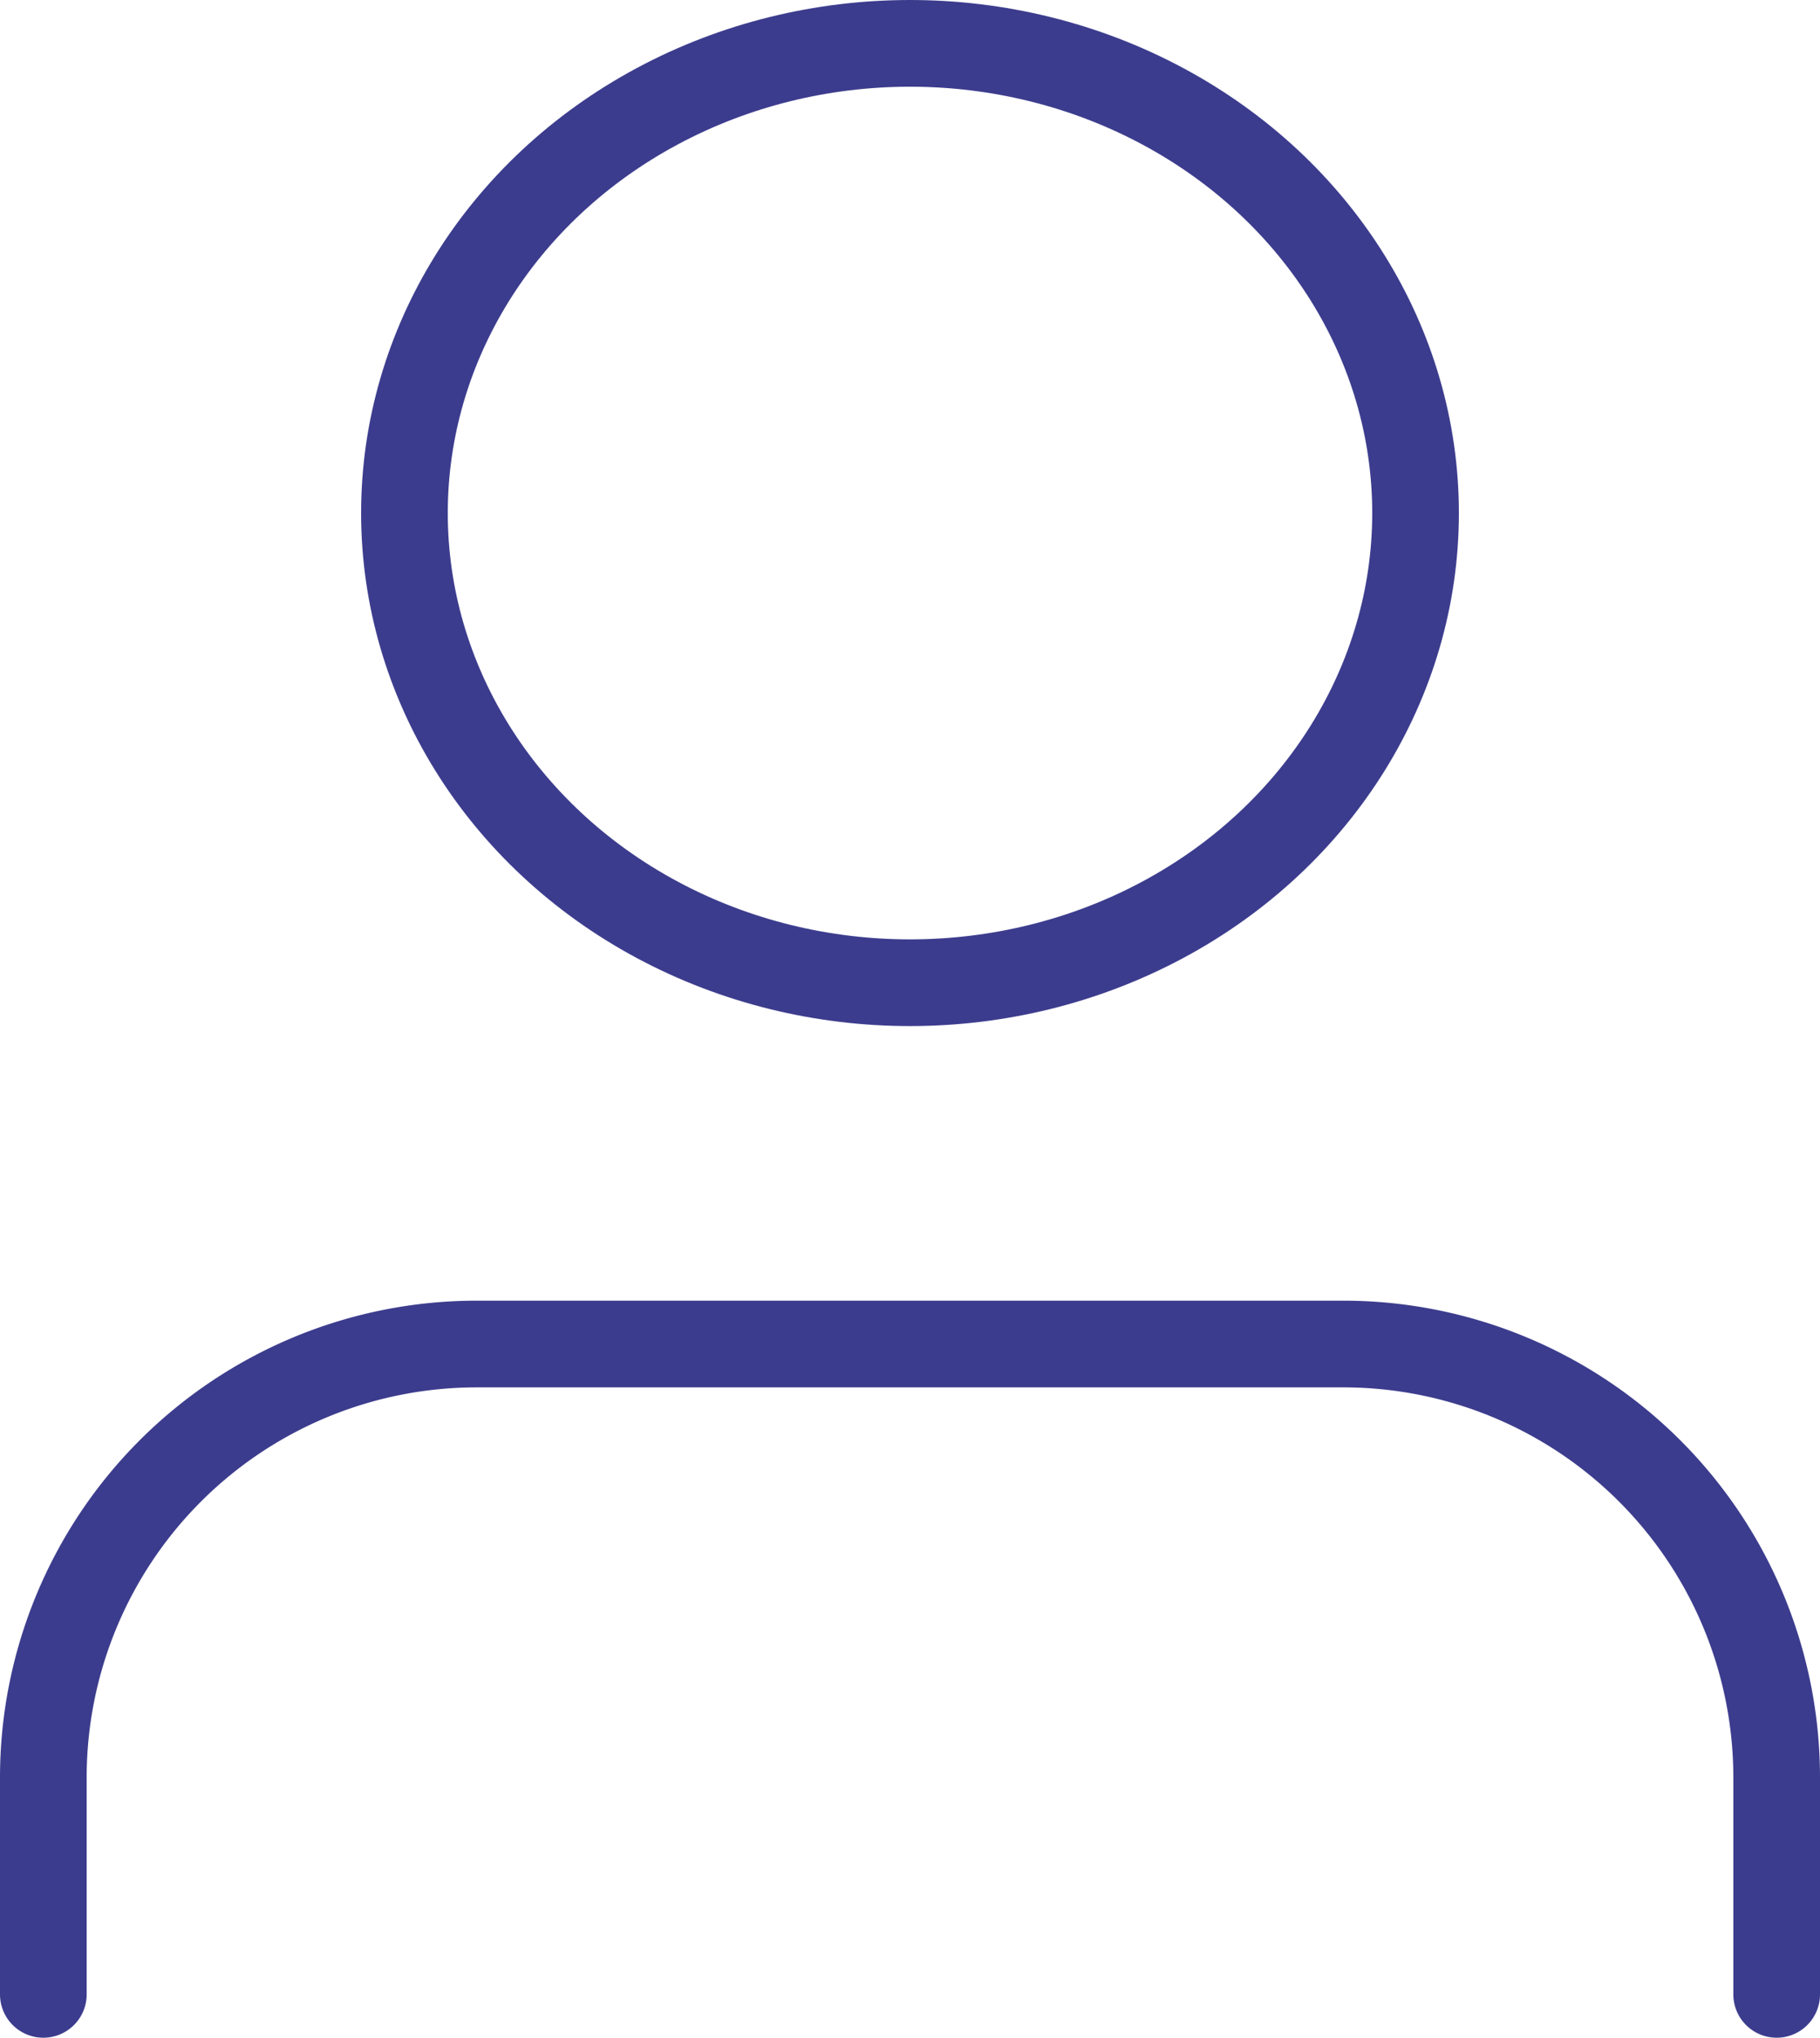 <svg xmlns="http://www.w3.org/2000/svg" width="25.2" height="28.2" viewBox="0 0 25.2 28.2"><defs><style>.a{fill:none;stroke:#3c3c8e;stroke-linecap:round;stroke-linejoin:round;stroke-width:1.2px;}</style></defs><g transform="translate(-3.4 -2.4)"><path class="a" d="M28,24V21a6,6,0,0,0-6-6H10a6,6,0,0,0-6,6v3" transform="translate(0 6)"/><ellipse class="a" cx="7" cy="6.5" rx="7" ry="6.5" transform="translate(9 3)"/></g></svg>